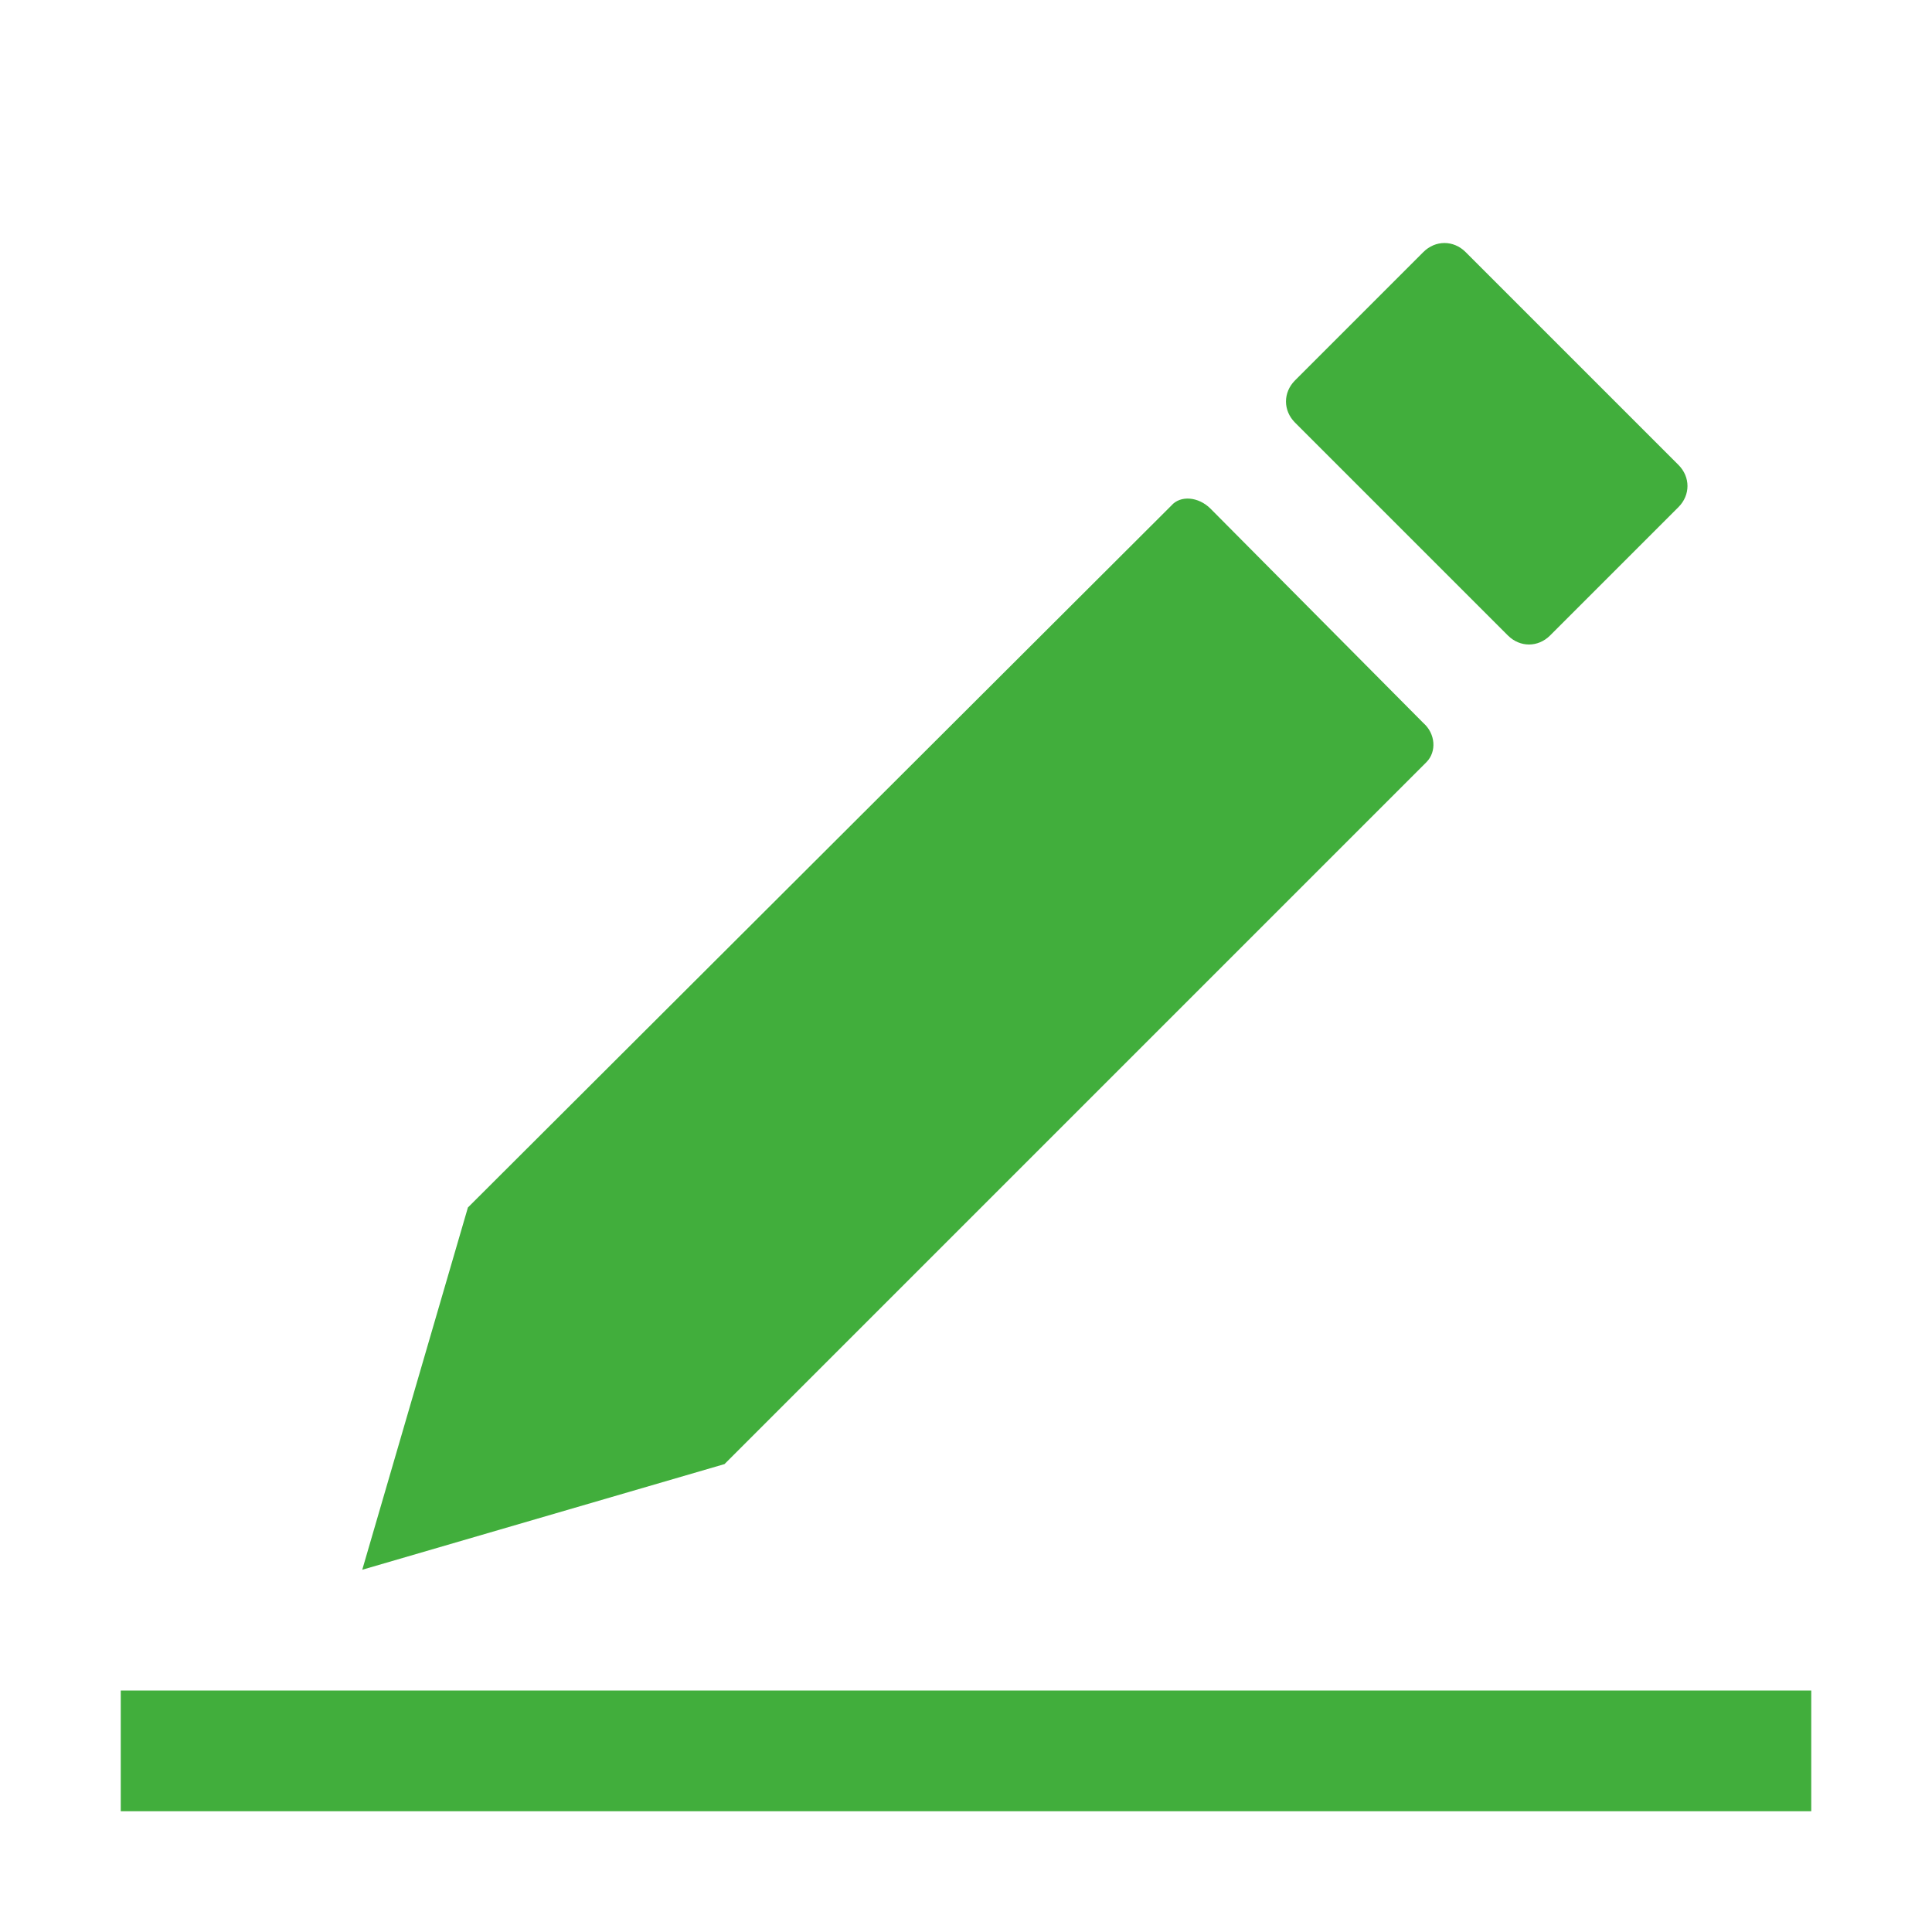 <?xml version="1.0" standalone="no"?><!DOCTYPE svg PUBLIC "-//W3C//DTD SVG 1.1//EN" "http://www.w3.org/Graphics/SVG/1.1/DTD/svg11.dtd"><svg t="1692271646986" class="icon" viewBox="0 0 1024 1024" version="1.1" xmlns="http://www.w3.org/2000/svg" p-id="6467" xmlns:xlink="http://www.w3.org/1999/xlink" width="200" height="200"><path d="M686.4 224c-6.4-6.4-6.4-16 0-22.4l68-68c6.4-6.4 16-6.4 22.4 0l112.8 112.8c6.4 6.4 6.4 16 0 22.4l-68 68c-6.4 6.4-16 6.4-22.4 0L686.4 224zM384 776l372-372c5.6-5.6 4.8-15.2-1.6-20.8L641.6 269.6c-6.4-6.4-16-7.2-20.8-1.6L248 640l-56 192 192-56zM64 896v64h896v-64H64z" p-id="6468" fill="#41AE3C"></path></svg>